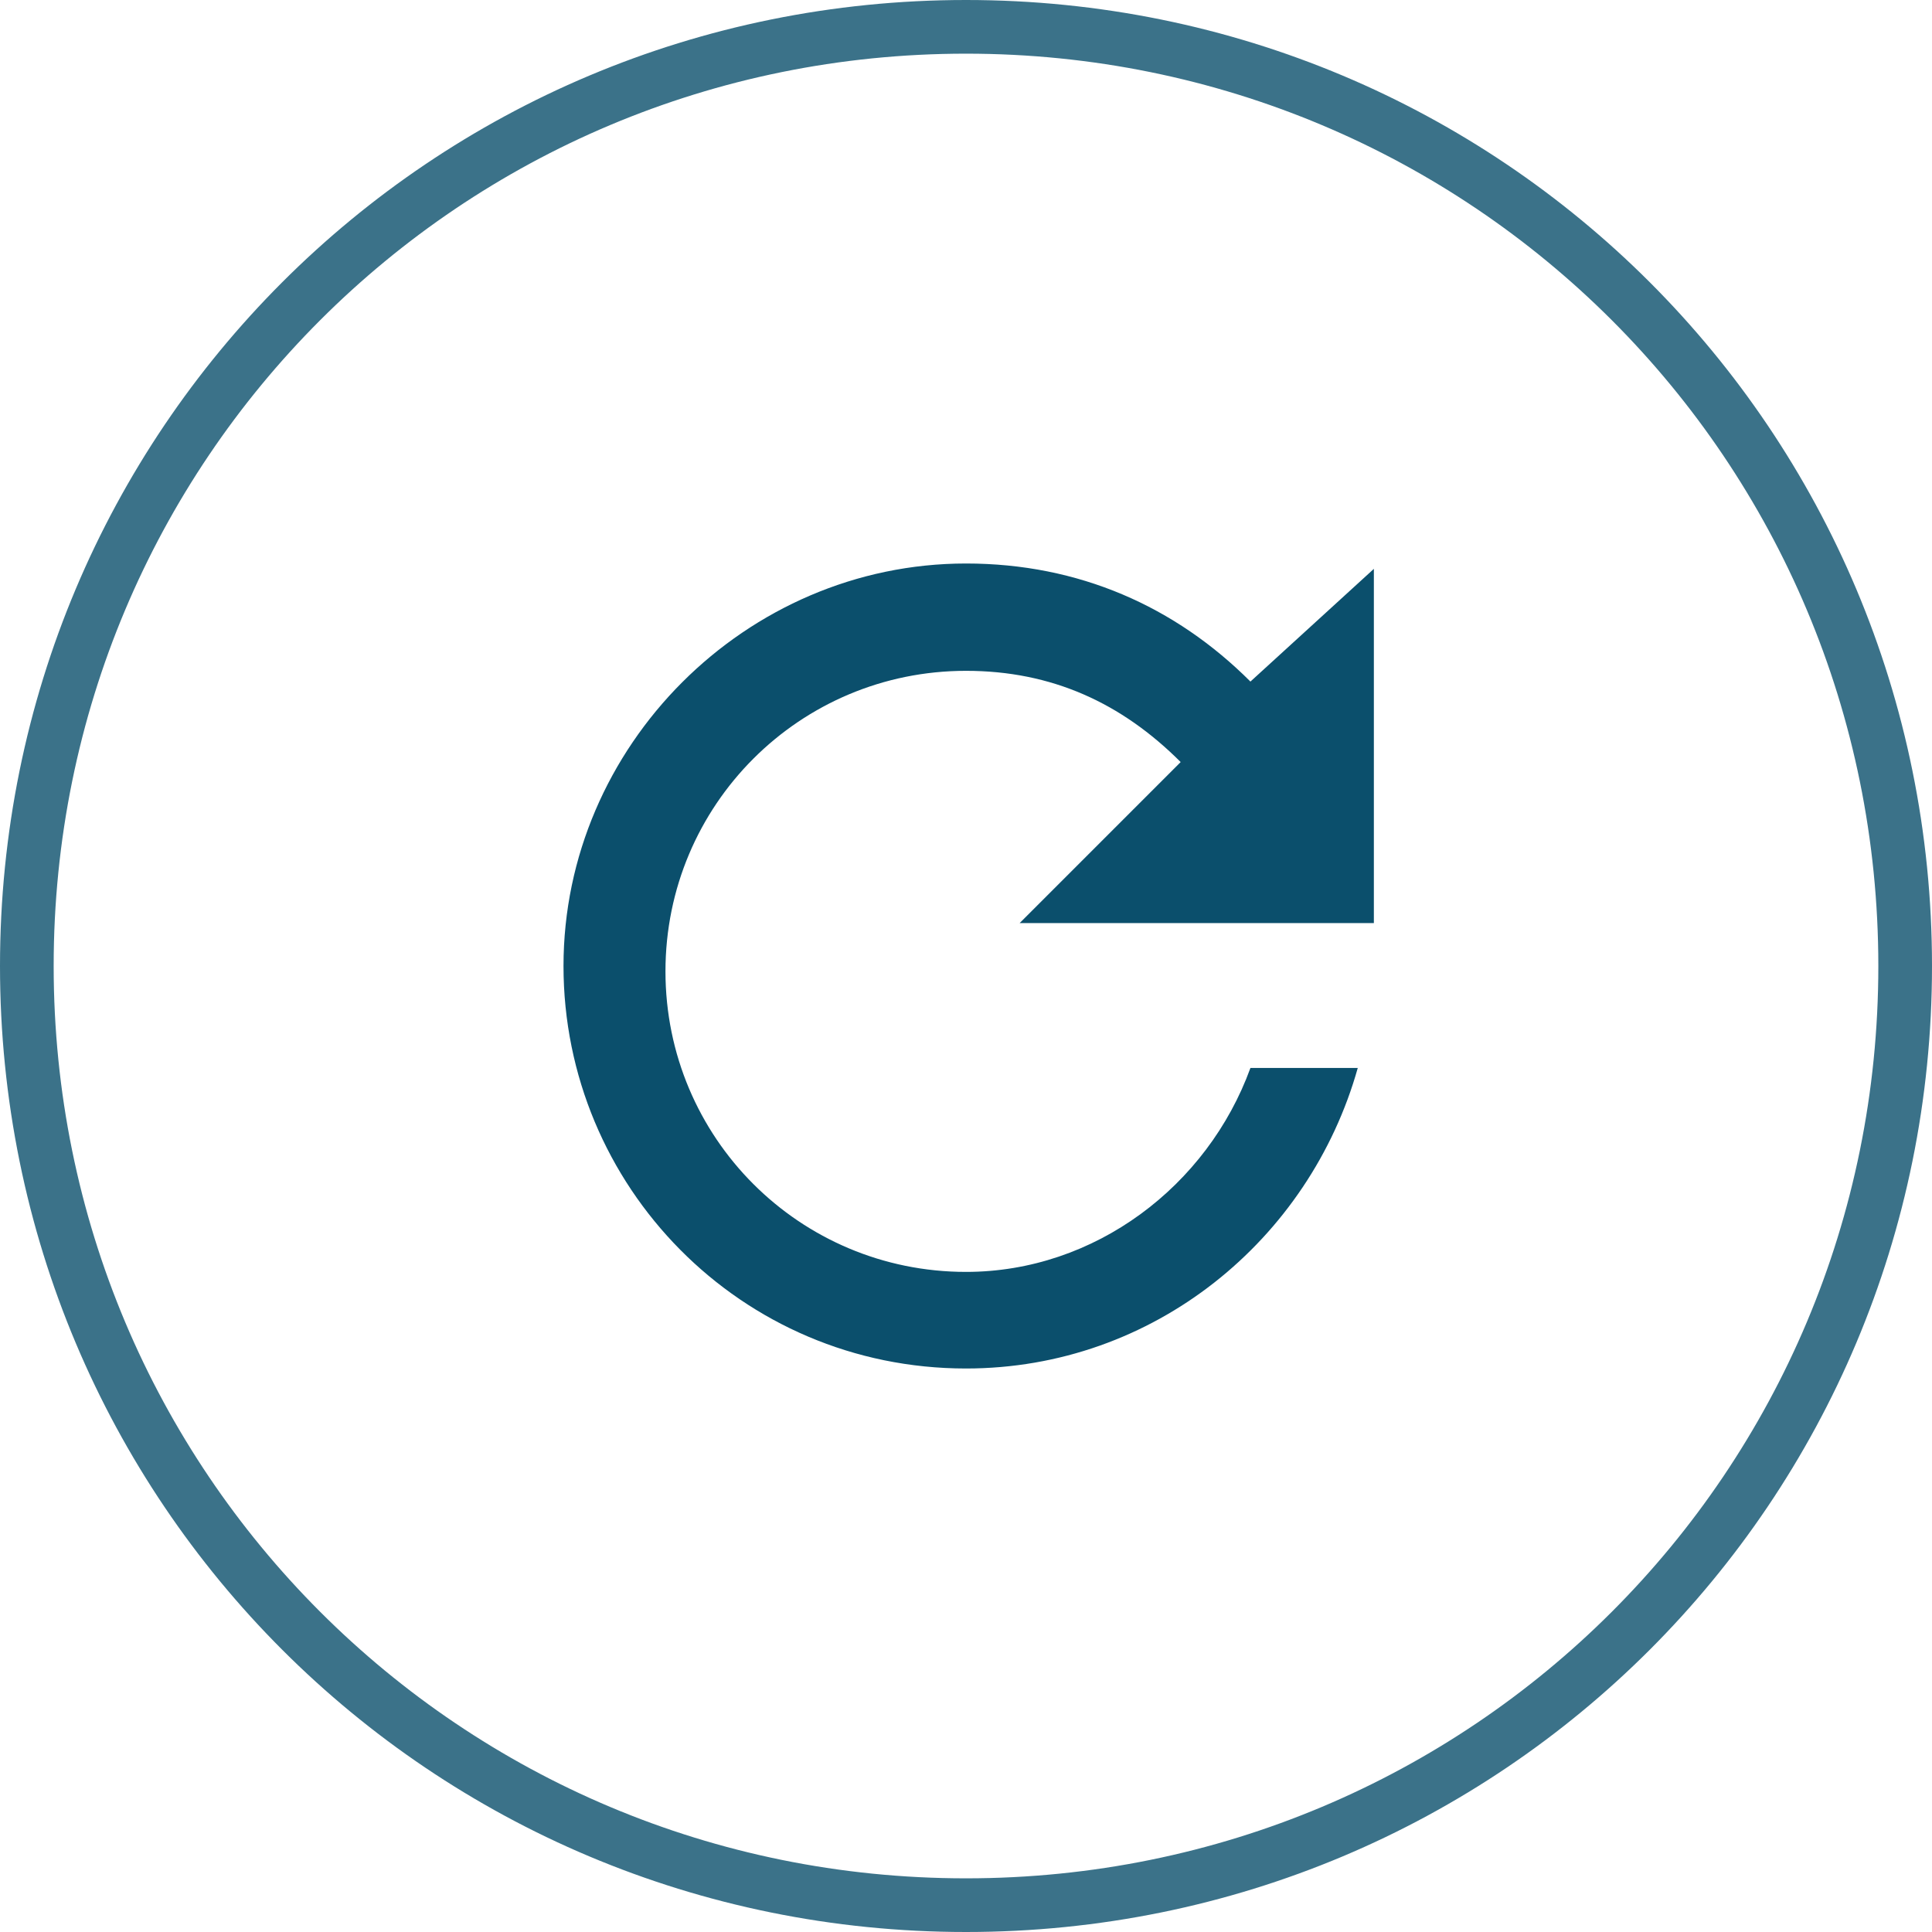 <?xml version="1.0" encoding="utf-8"?>
<!-- Generator: Adobe Illustrator 22.0.1, SVG Export Plug-In . SVG Version: 6.00 Build 0)  -->
<svg version="1.1" id="Layer_1" xmlns="http://www.w3.org/2000/svg" xmlns:xlink="http://www.w3.org/1999/xlink" x="0px" y="0px"
	 viewBox="0 0 36 36" enable-background="new 0 0 36 36" xml:space="preserve">
<g>
	<path opacity="0.8" fill="none" stroke="#0B4F6C" stroke-miterlimit="10" d="M18,35.5C8.3,35.5,0.5,27.7,0.5,18S8.3,0.5,18,0.5
		S35.5,8.3,35.5,18S27.7,35.5,18,35.5"/>
	<path fill="#0B4F6C" stroke="none" stroke-width="0.2" stroke-miterlimit="10" d="M23.3,12.7c-1.4-1.4-3.2-2.2-5.3-2.2
		c-4.1,0-7.5,3.4-7.5,7.5s3.3,7.5,7.5,7.5c3.5,0,6.4-2.4,7.3-5.6h-2c-0.8,2.2-2.9,3.8-5.3,3.8c-3.1,0-5.6-2.5-5.6-5.6
		s2.5-5.6,5.6-5.6c1.6,0,2.9,0.6,4,1.7l-3,3h6.6v-6.6L23.3,12.7z"/>
</g>
</svg>
